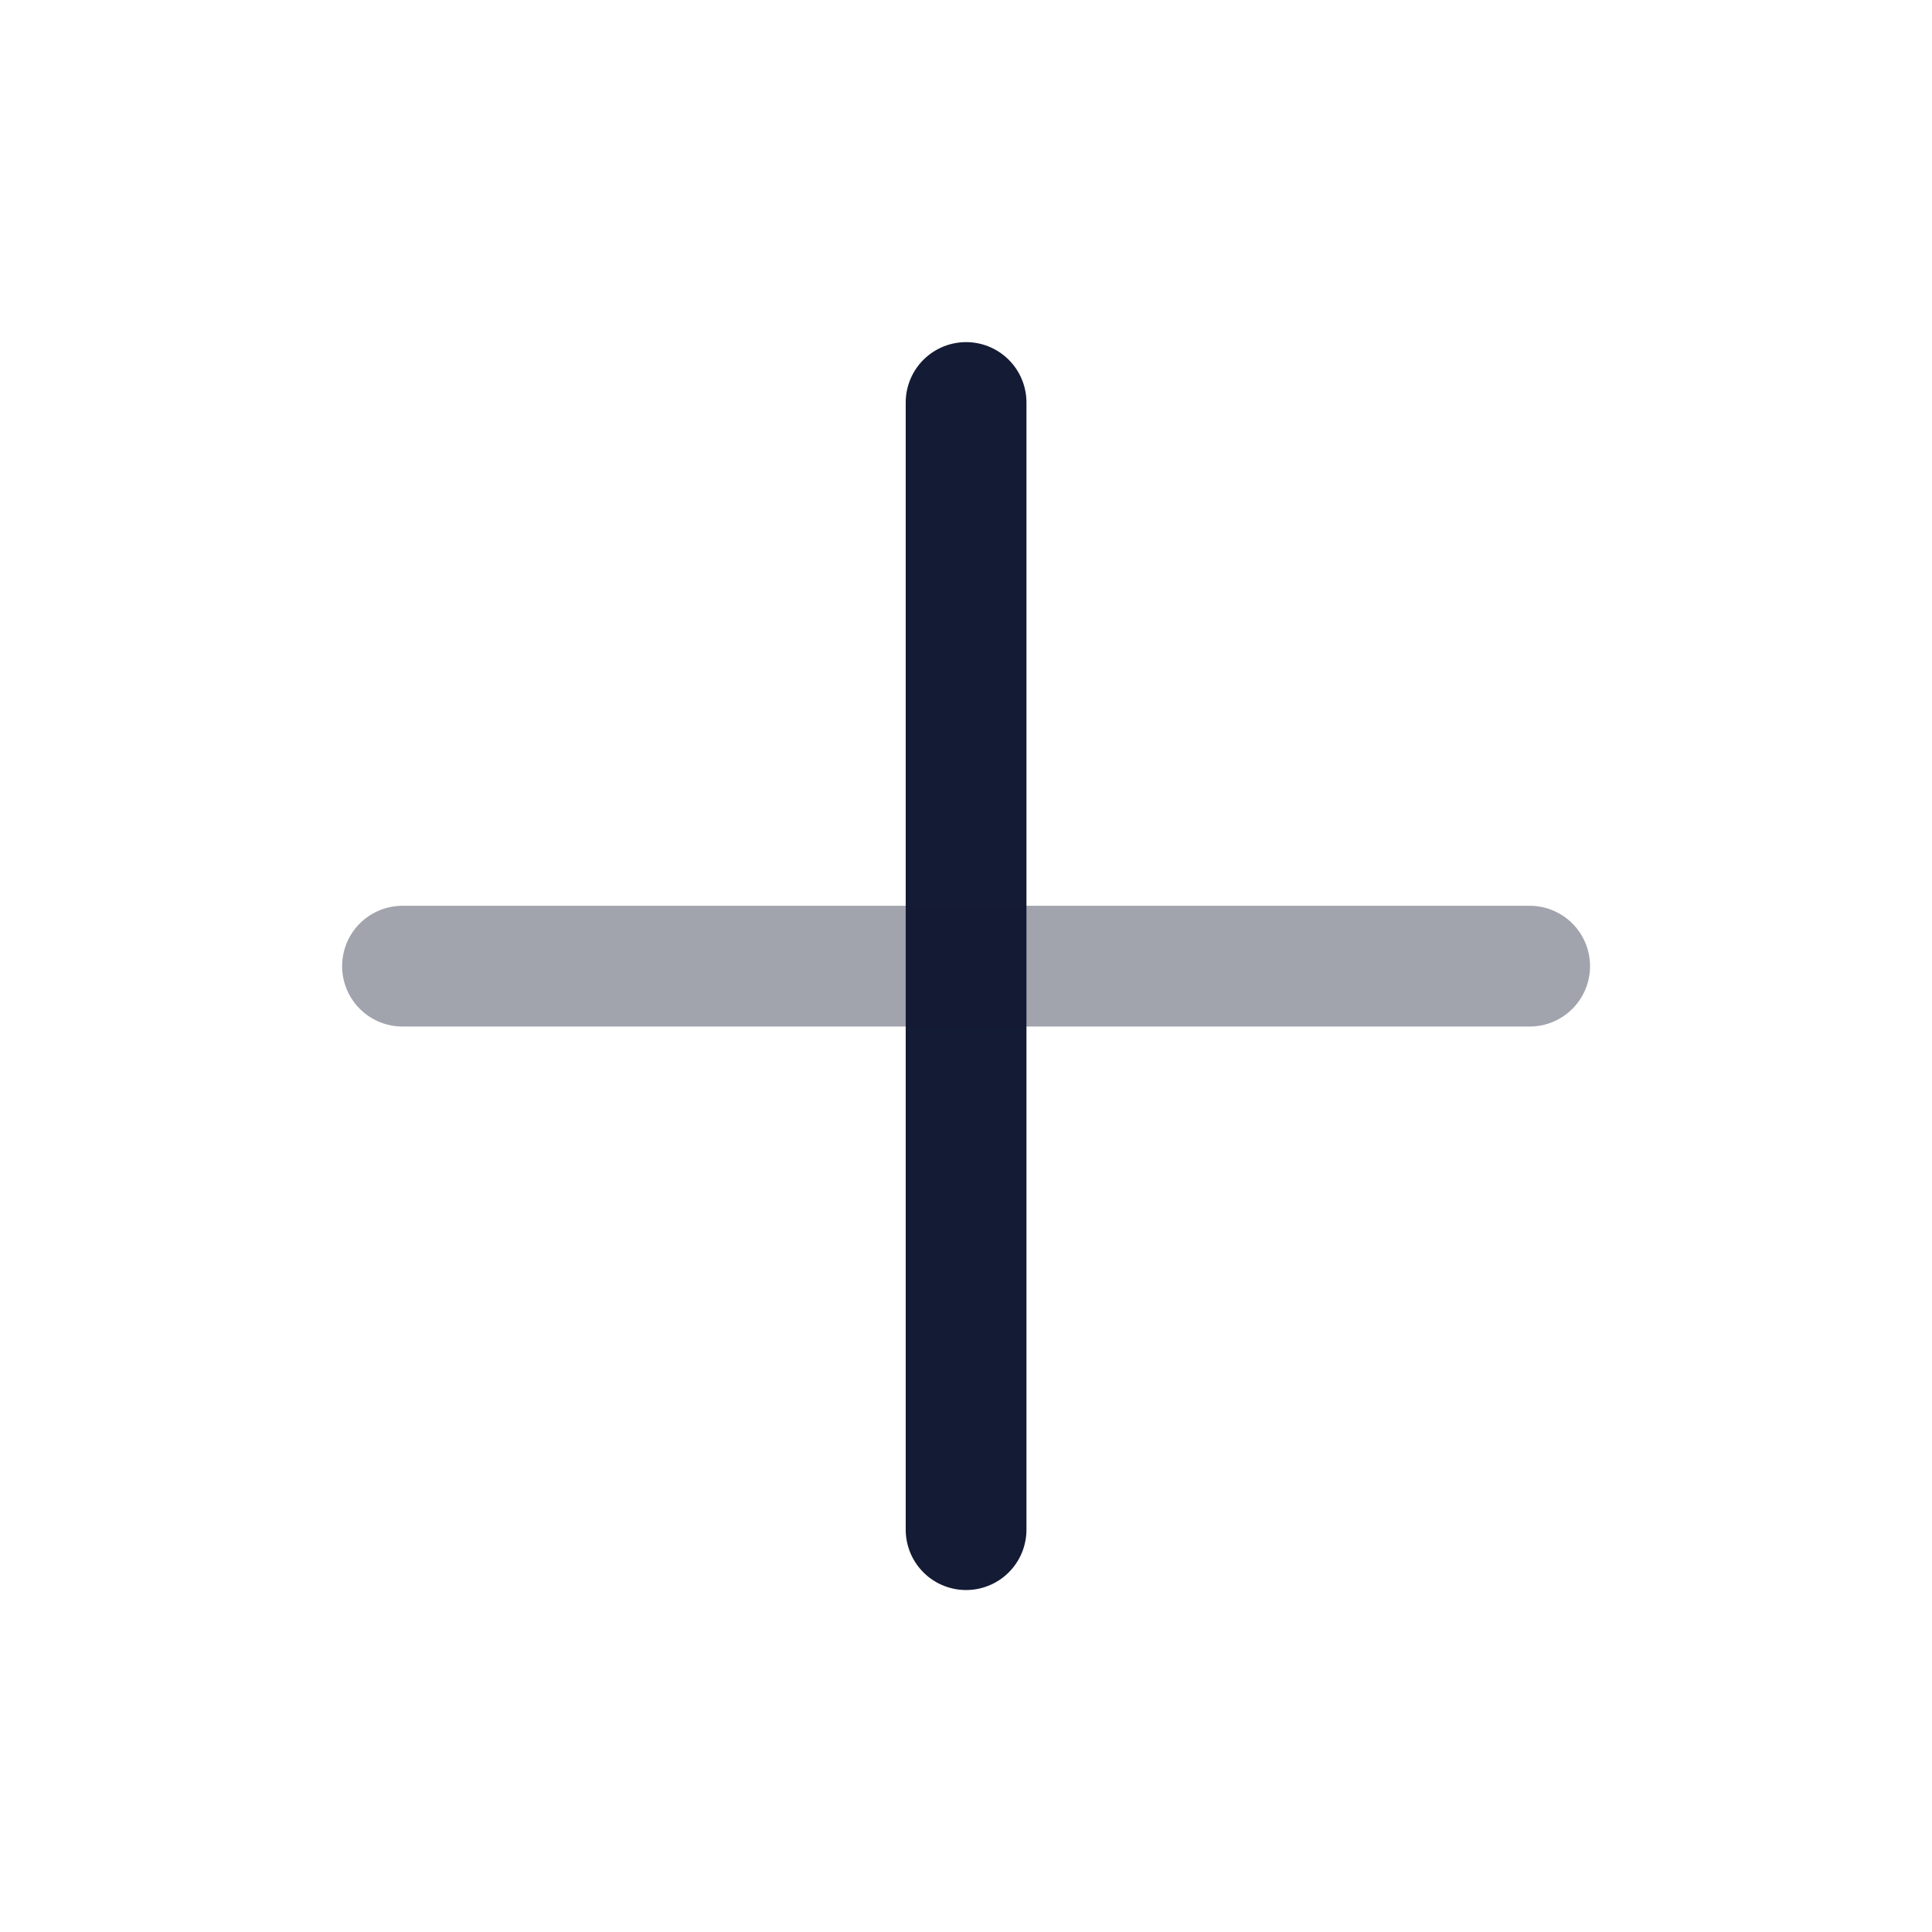 <svg width="24" height="24" viewBox="0 0 24 24" fill="none" xmlns="http://www.w3.org/2000/svg">
<path d="M12.001 5V19.002" stroke="#141B34" stroke-width="1.5" stroke-linecap="round" stroke-linejoin="round"/>
<path opacity="0.4" d="M19.002 12.002L5 12.002" stroke="#141B34" stroke-width="1.5" stroke-linecap="round" stroke-linejoin="round"/>
</svg>
